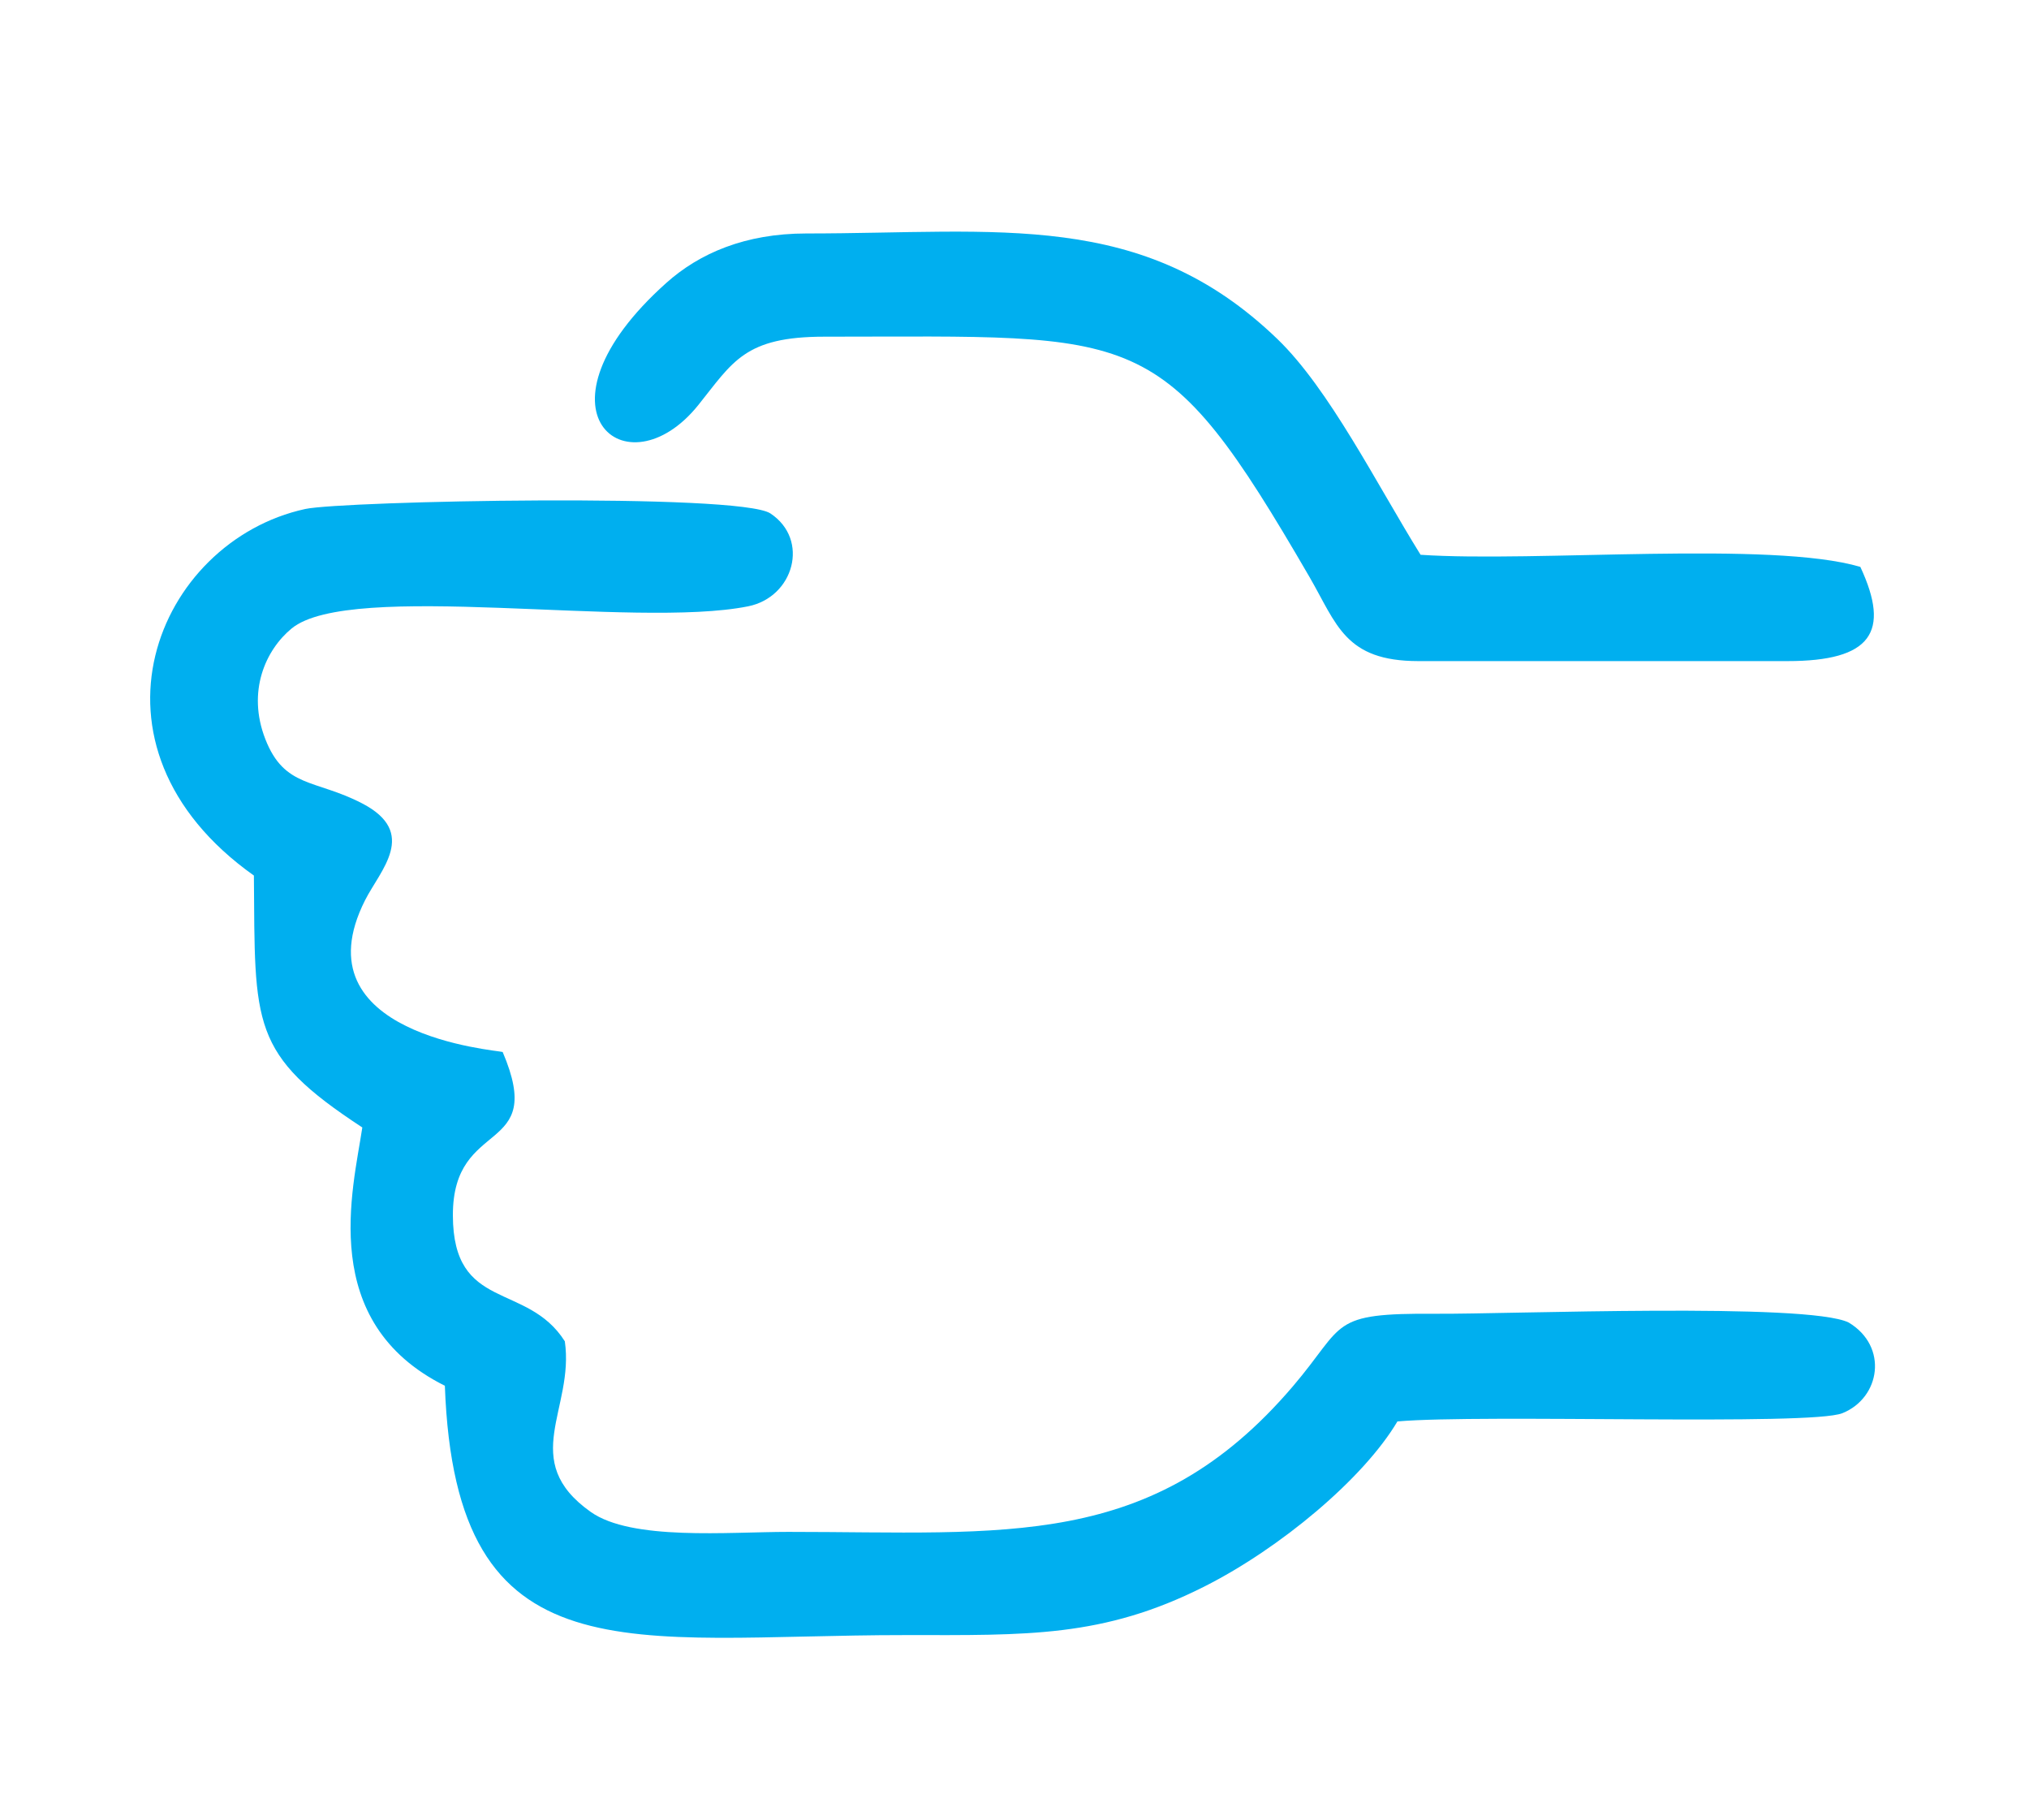 <?xml version="1.0" encoding="UTF-8"?>
<!DOCTYPE svg PUBLIC "-//W3C//DTD SVG 1.1//EN" "http://www.w3.org/Graphics/SVG/1.1/DTD/svg11.dtd">
<!-- Creator: CorelDRAW 2020 (64-Bit) -->
<svg xmlns="http://www.w3.org/2000/svg" xml:space="preserve" width="65.546mm" height="58.786mm" version="1.1" style="shape-rendering:geometricPrecision; text-rendering:geometricPrecision; image-rendering:optimizeQuality; fill-rule:evenodd; clip-rule:evenodd"
viewBox="0 0 30950.76 27759"
 xmlns:xlink="http://www.w3.org/1999/xlink"
 xmlns:xodm="http://www.corel.com/coreldraw/odm/2003">
 <defs>
  <style type="text/css">
   <![CDATA[
    .fil1 {fill:none}
    .fil0 {fill:#00AFEF}
   ]]>
  </style>
 </defs>
 <g id="Capa_x0020_1">
  <g id="_2476957153408">
   <g>
    <path class="fil0" d="M3872.77 13353.13c-2791.47,-1981.13 -1480.45,-5097.43 783.15,-5590.45 563.57,-122.73 6619.81,-247.43 7095.93,67.67 603.05,399.2 357.98,1276.79 -339.7,1416.7 -1737.19,348.34 -6070.12,-399.67 -6964.94,338.9 -395.85,326.76 -683.32,959.56 -400.05,1686.14 291.96,748.96 762.75,609.85 1476.39,980.15 864.51,448.55 276.1,1019.58 44.76,1477.76 -1039.79,2059.37 2011.39,2285.89 2099.37,2313.98 679.07,1591.98 -762.14,979.77 -759.49,2490.73 2.5,1475.26 1128.75,1010.66 1707.58,1921.35 150.44,1031.48 -714.4,1817.08 395.38,2602.45 625.01,442.36 2097.62,304.38 3013.36,304.33 3313.78,-0.28 5551.64,292.48 7694.78,-2216.9 820.64,-960.84 538.74,-1121.39 2189.7,-1109.68 1109.2,7.89 5657.13,-175 6290.45,133.16 608.95,364.35 485.09,1149.44 -94.77,1383.08 -488.02,196.63 -5480.1,11.38 -6788.1,125.89 -518.34,873.48 -1786.81,1933.58 -2945.6,2518.21 -1548.31,781.16 -2704.92,740.7 -4561.38,740.32 -4213.37,-0.85 -6861.01,719.12 -7023.78,-3802.65 -1950.15,-972.69 -1399.84,-2995.98 -1259.18,-3939.35 -1715.37,-1122.52 -1635.62,-1559.92 -1653.84,-3841.79z"/>
    <path class="fil0" d="M12573.76 5134.78c-1216.96,0 -1394.08,384.61 -1920.54,1041.16 -1097.54,1368.58 -2660.44,80.42 -489.53,-1861.04 505.59,-452.13 1203.74,-754.25 2135.44,-754.25 2938.85,0 5127.03,-373.61 7185.13,1608.46 793.58,764.26 1517.85,2217.27 2185.64,3292.01 1755.7,118.24 5343.44,-217.73 6708.2,184.49 464.88,996.49 166.12,1436.91 -1111.85,1436.91l-5629.79 0c-1121.34,0 -1243.22,-562.53 -1661.4,-1283.12 -2261.24,-3896.1 -2554.43,-3664.62 -7401.3,-3664.62z"/>
   </g>
   <rect class="fil1" x="-0.01" y="-0.02" width="30950.75" height="27758.99"/>
  </g>
 </g>
</svg>
